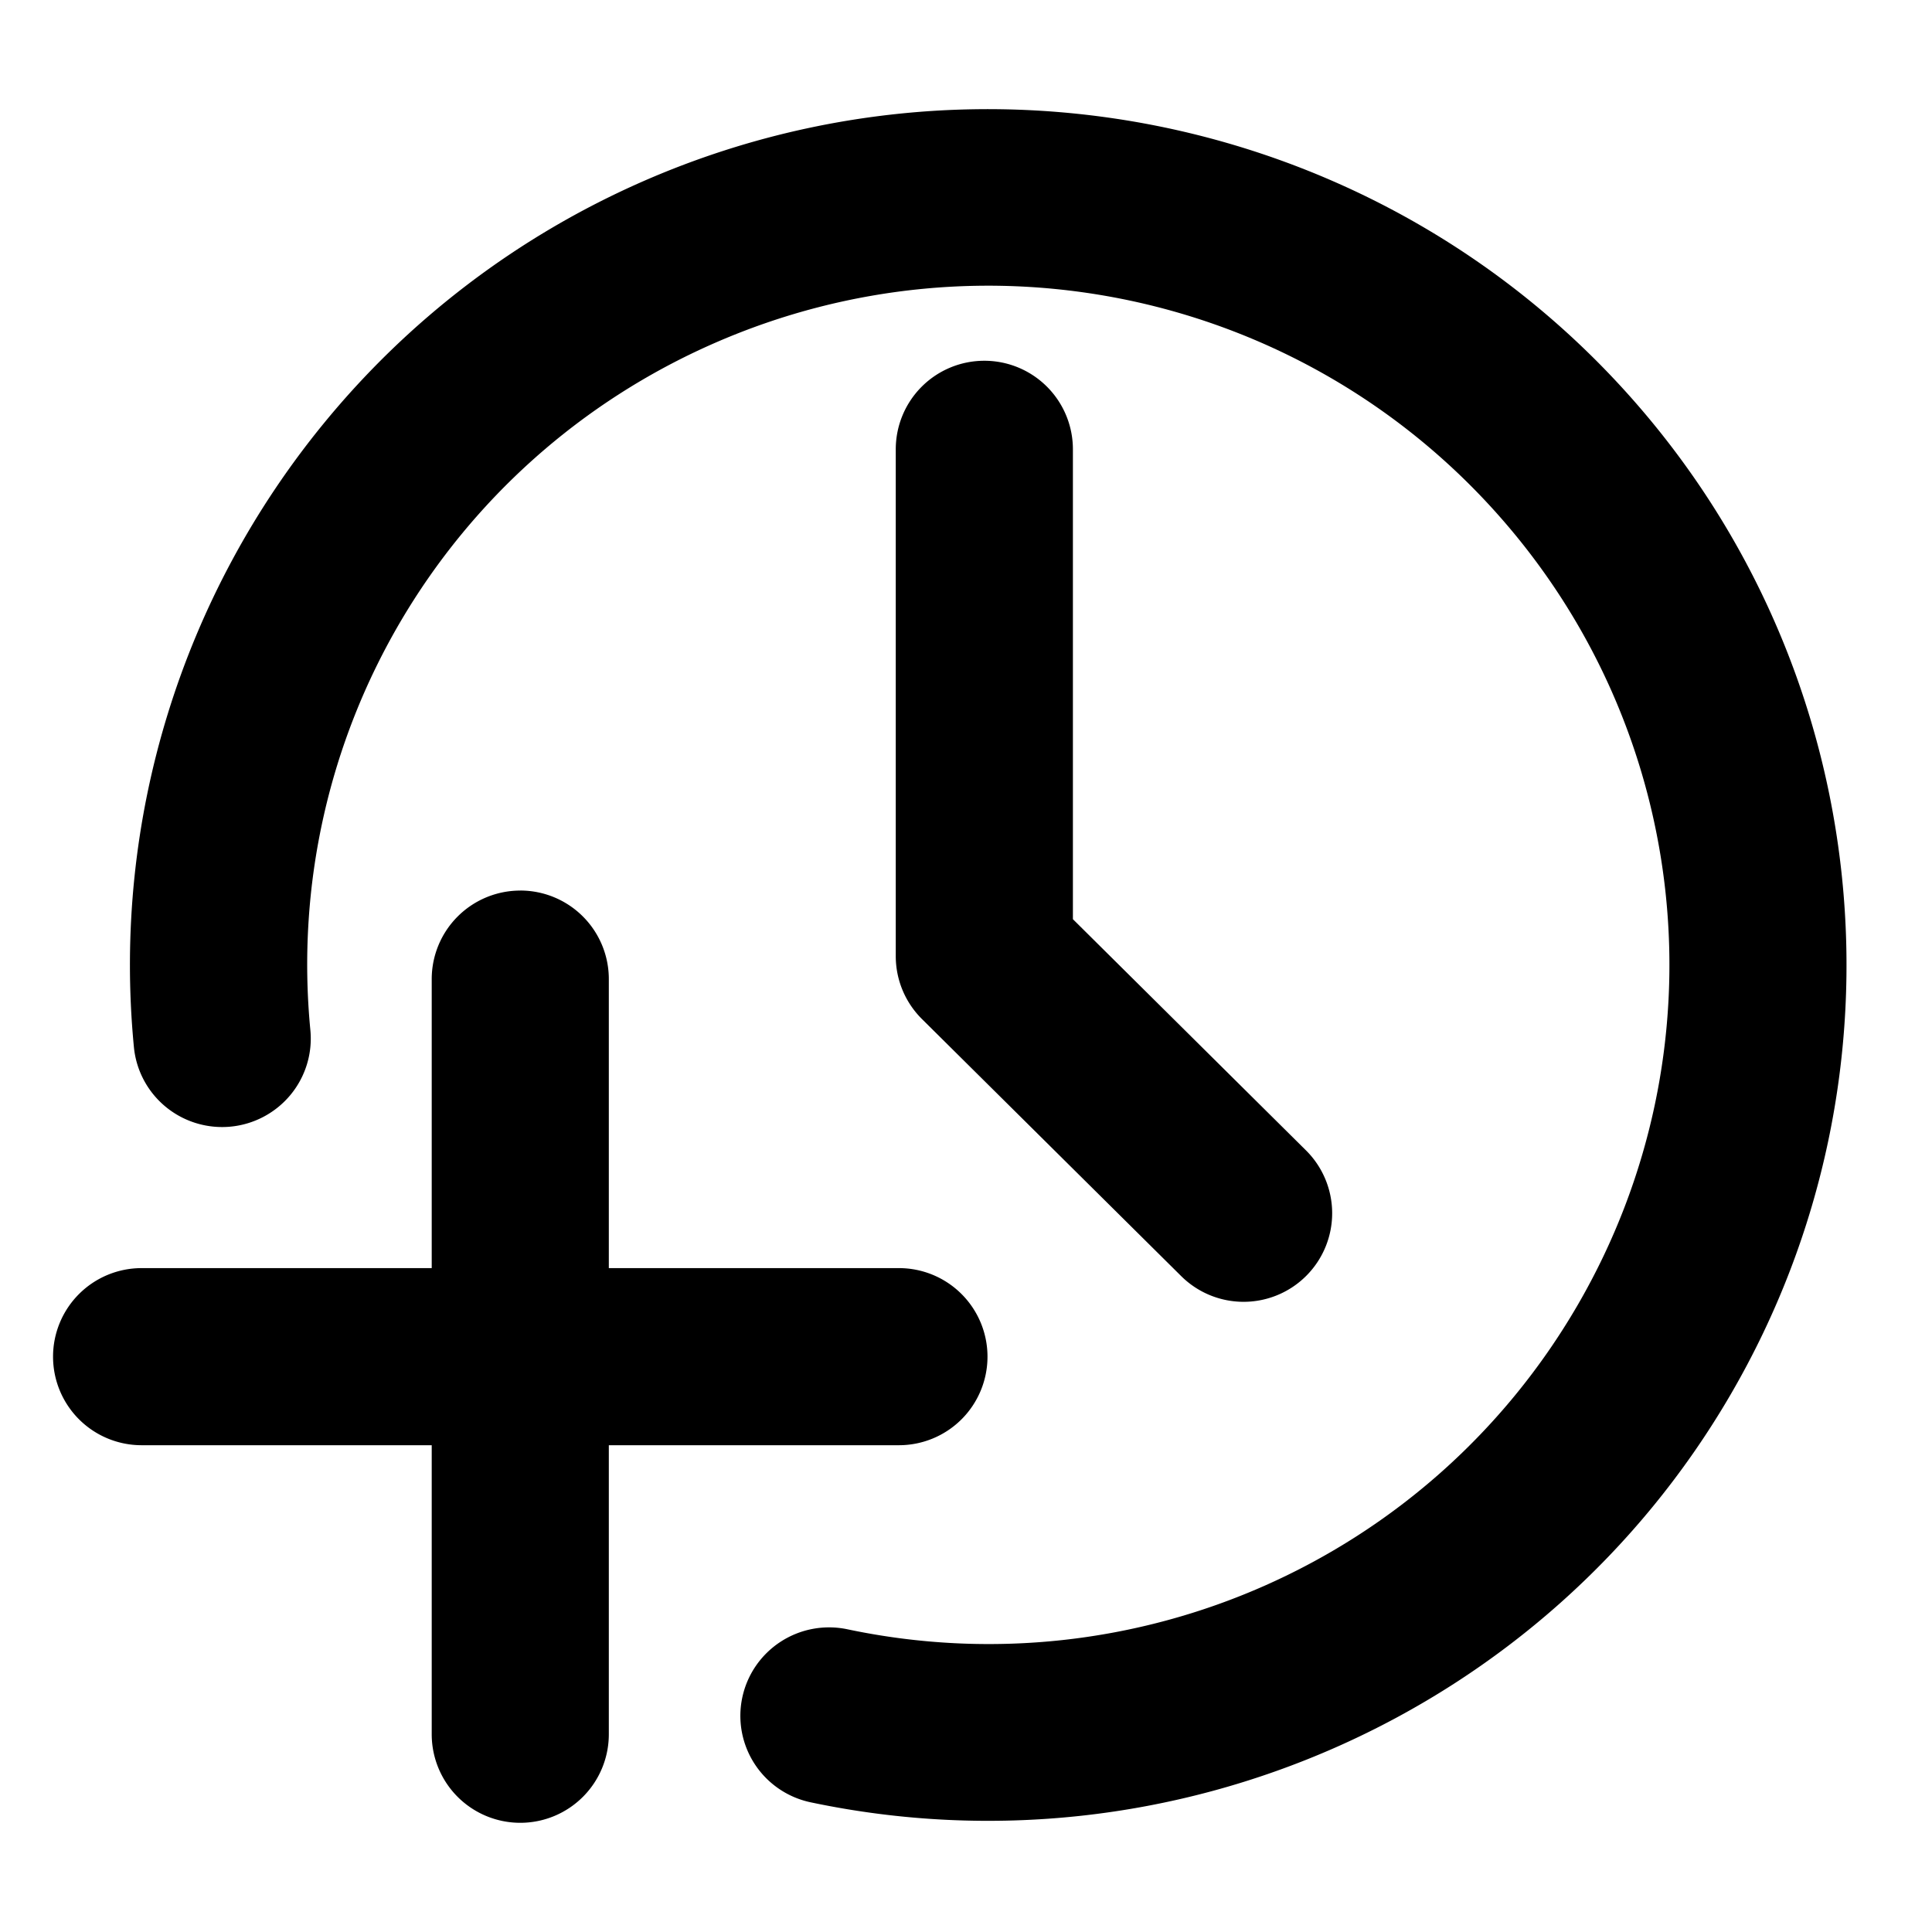 <svg xmlns="http://www.w3.org/2000/svg" width="48" height="48">
	<path d="m 24.175,2.715 c -2.76,0.047 -5.537,0.628 -8.174,1.779 -3.164,1.382 -5.864,3.469 -7.953,6.02 -3.483,4.25 -5.273,9.788 -4.721,15.502 a 2.197,2.203 85 0 0 2.402,1.975 2.197,2.203 85 0 0 1.982,-2.398 C 7.009,18.324 11.057,11.447 17.765,8.518 24.473,5.589 32.289,7.287 37.169,12.733 c 4.881,5.446 5.695,13.377 2.025,19.695 -3.67,6.319 -10.975,9.562 -18.141,8.051 a 2.197,2.203 85 0 0 -2.611,1.695 2.197,2.203 85 0 0 1.699,2.604 C 29.154,46.678 38.39,42.578 43.007,34.629 47.624,26.681 46.594,16.651 40.456,9.803 36.237,5.095 30.248,2.611 24.175,2.715 Z m 0.279,6.248 A 2.2,2.2 0 0 0 22.255,11.163 v 12.592 a 2.2,2.2 0 0 0 0.65,1.562 l 6.443,6.389 a 2.2,2.2 0 0 0 3.111,-0.014 2.2,2.2 0 0 0 -0.012,-3.111 L 26.656,22.837 V 11.163 A 2.2,2.2 0 0 0 24.454,8.963 Z M 12.927,22.126 A 2.2,2.2 0 0 0 10.726,24.327 V 31.506 H 3.519 a 2.2,2.2 0 0 0 -2.201,2.201 2.2,2.2 0 0 0 2.201,2.199 H 10.726 v 7.182 a 2.2,2.2 0 0 0 2.201,2.199 2.2,2.2 0 0 0 2.199,-2.199 v -7.182 h 7.207 a 2.2,2.2 0 0 0 2.201,-2.199 2.2,2.2 0 0 0 -2.201,-2.201 h -7.207 v -7.18 a 2.2,2.2 0 0 0 -2.199,-2.201 z" fill="#000000"/>
</svg>
